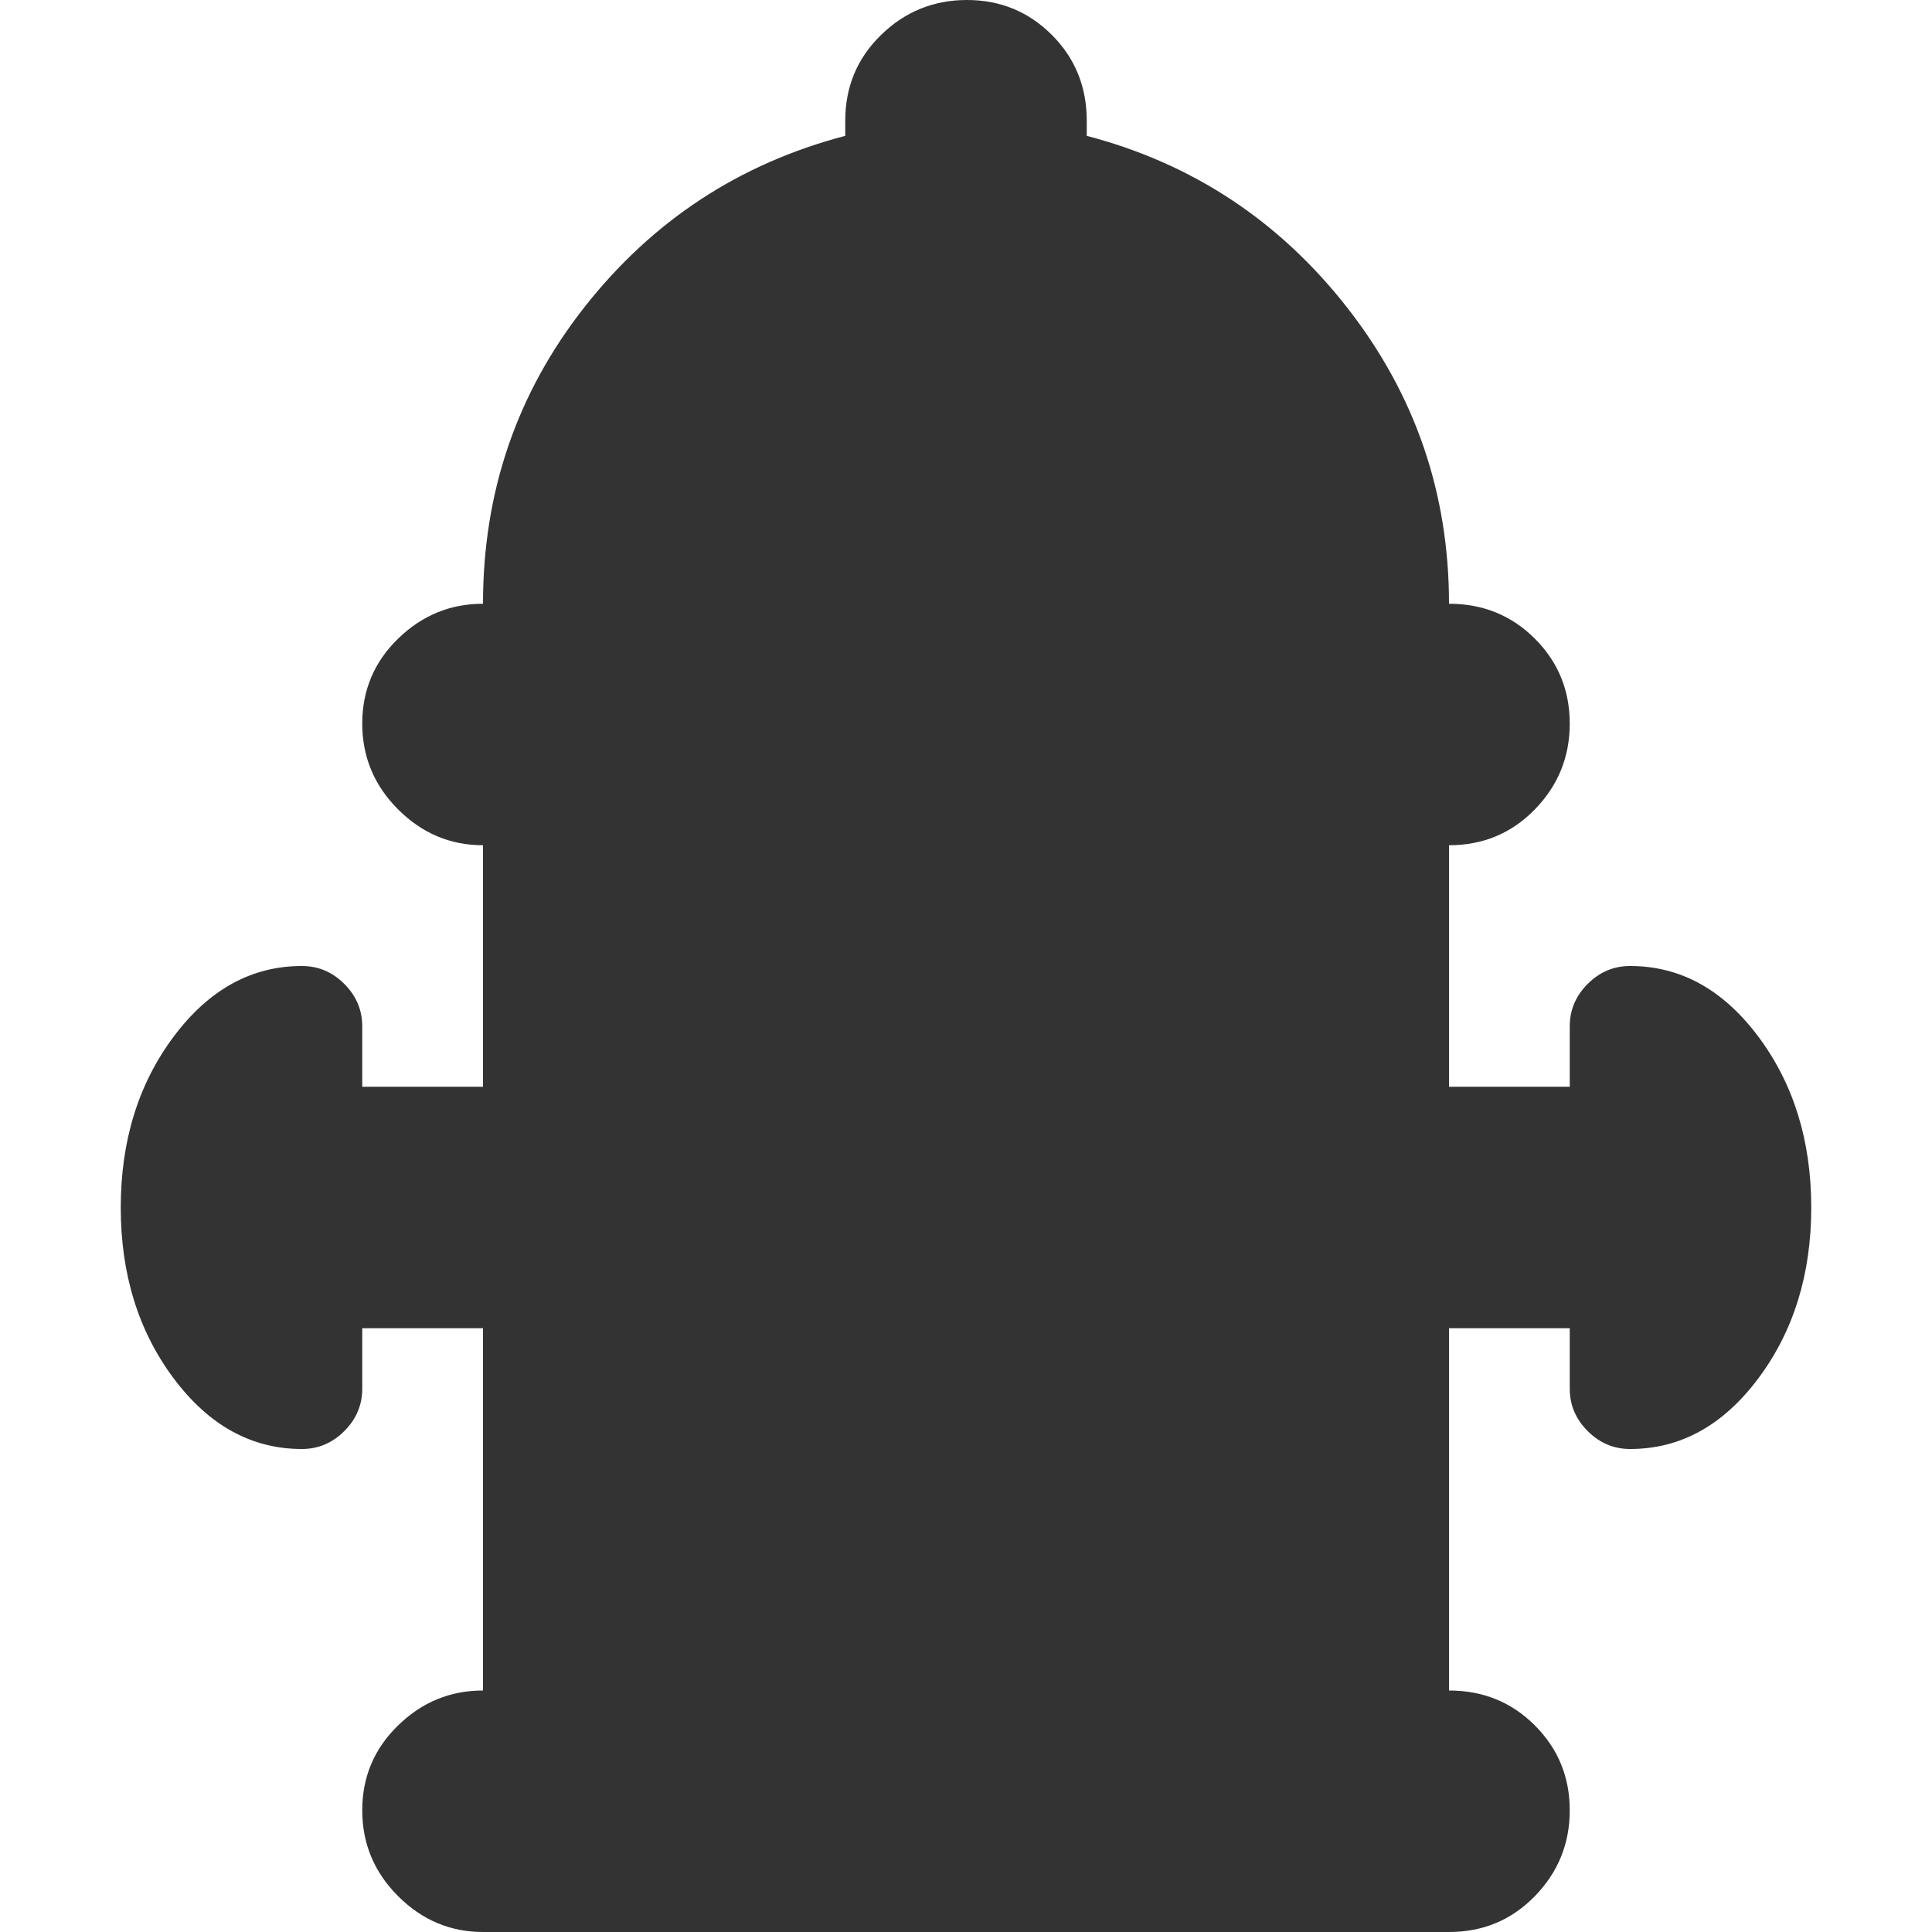 <?xml version="1.0" encoding="utf-8"?> <!-- Generator: IcoMoon.io --> <!DOCTYPE svg PUBLIC "-//W3C//DTD SVG 1.1//EN" "http://www.w3.org/Graphics/SVG/1.1/DTD/svg11.dtd"> <svg width="512" height="512" viewBox="0 0 512 512" xmlns="http://www.w3.org/2000/svg" xmlns:xlink="http://www.w3.org/1999/xlink" fill="#333333"><path d="M 432.00,384.00q-6.50,0.00 -11.25-4.75t-4.75-11.25l0.00-16.00 l-32.00,0.00 l0.00,96.00 q 13.50,0.00 22.75,9.25t 9.25,22.50t-9.25,22.75t-22.75,9.50l-256.00,0.00 q-13.00,0.00 -22.50-9.50t-9.50-22.75t 9.50-22.50t 22.50-9.25l0.00-96.00 l-32.00,0.00 l0.00,16.00 q0.00,6.50 -4.75,11.25t-11.25,4.75q-20.00,0.00 -34.00-18.75t-14.00-45.25t 14.00-45.25t 34.00-18.75q 6.50,0.00 11.25,4.75t 4.75,11.25l0.00,16.00 l 32.00,0.00 l0.00-64.00 q-13.00,0.00 -22.50-9.50t-9.50-22.75t 9.50-22.50t 22.50-9.25q0.00-44.50 27.00-78.75t 69.00-45.25l0.00-4.00 q0.00-13.50 9.50-22.75t 22.75-9.25t 22.50,9.25t 9.25,22.75l0.00,4.00 q 42.00,11.00 69.00,45.50t 27.00,78.50q 13.50,0.00 22.75,9.25t 9.25,22.50t-9.25,22.75t-22.75,9.50l0.00,64.00 l 32.00,0.00 l0.00-16.00 q0.00-6.50 4.75-11.25t 11.25-4.75q 20.00,0.00 34.00,18.75t 14.00,45.25t-14.00,45.25t-34.00,18.75 z" ></path></svg>
